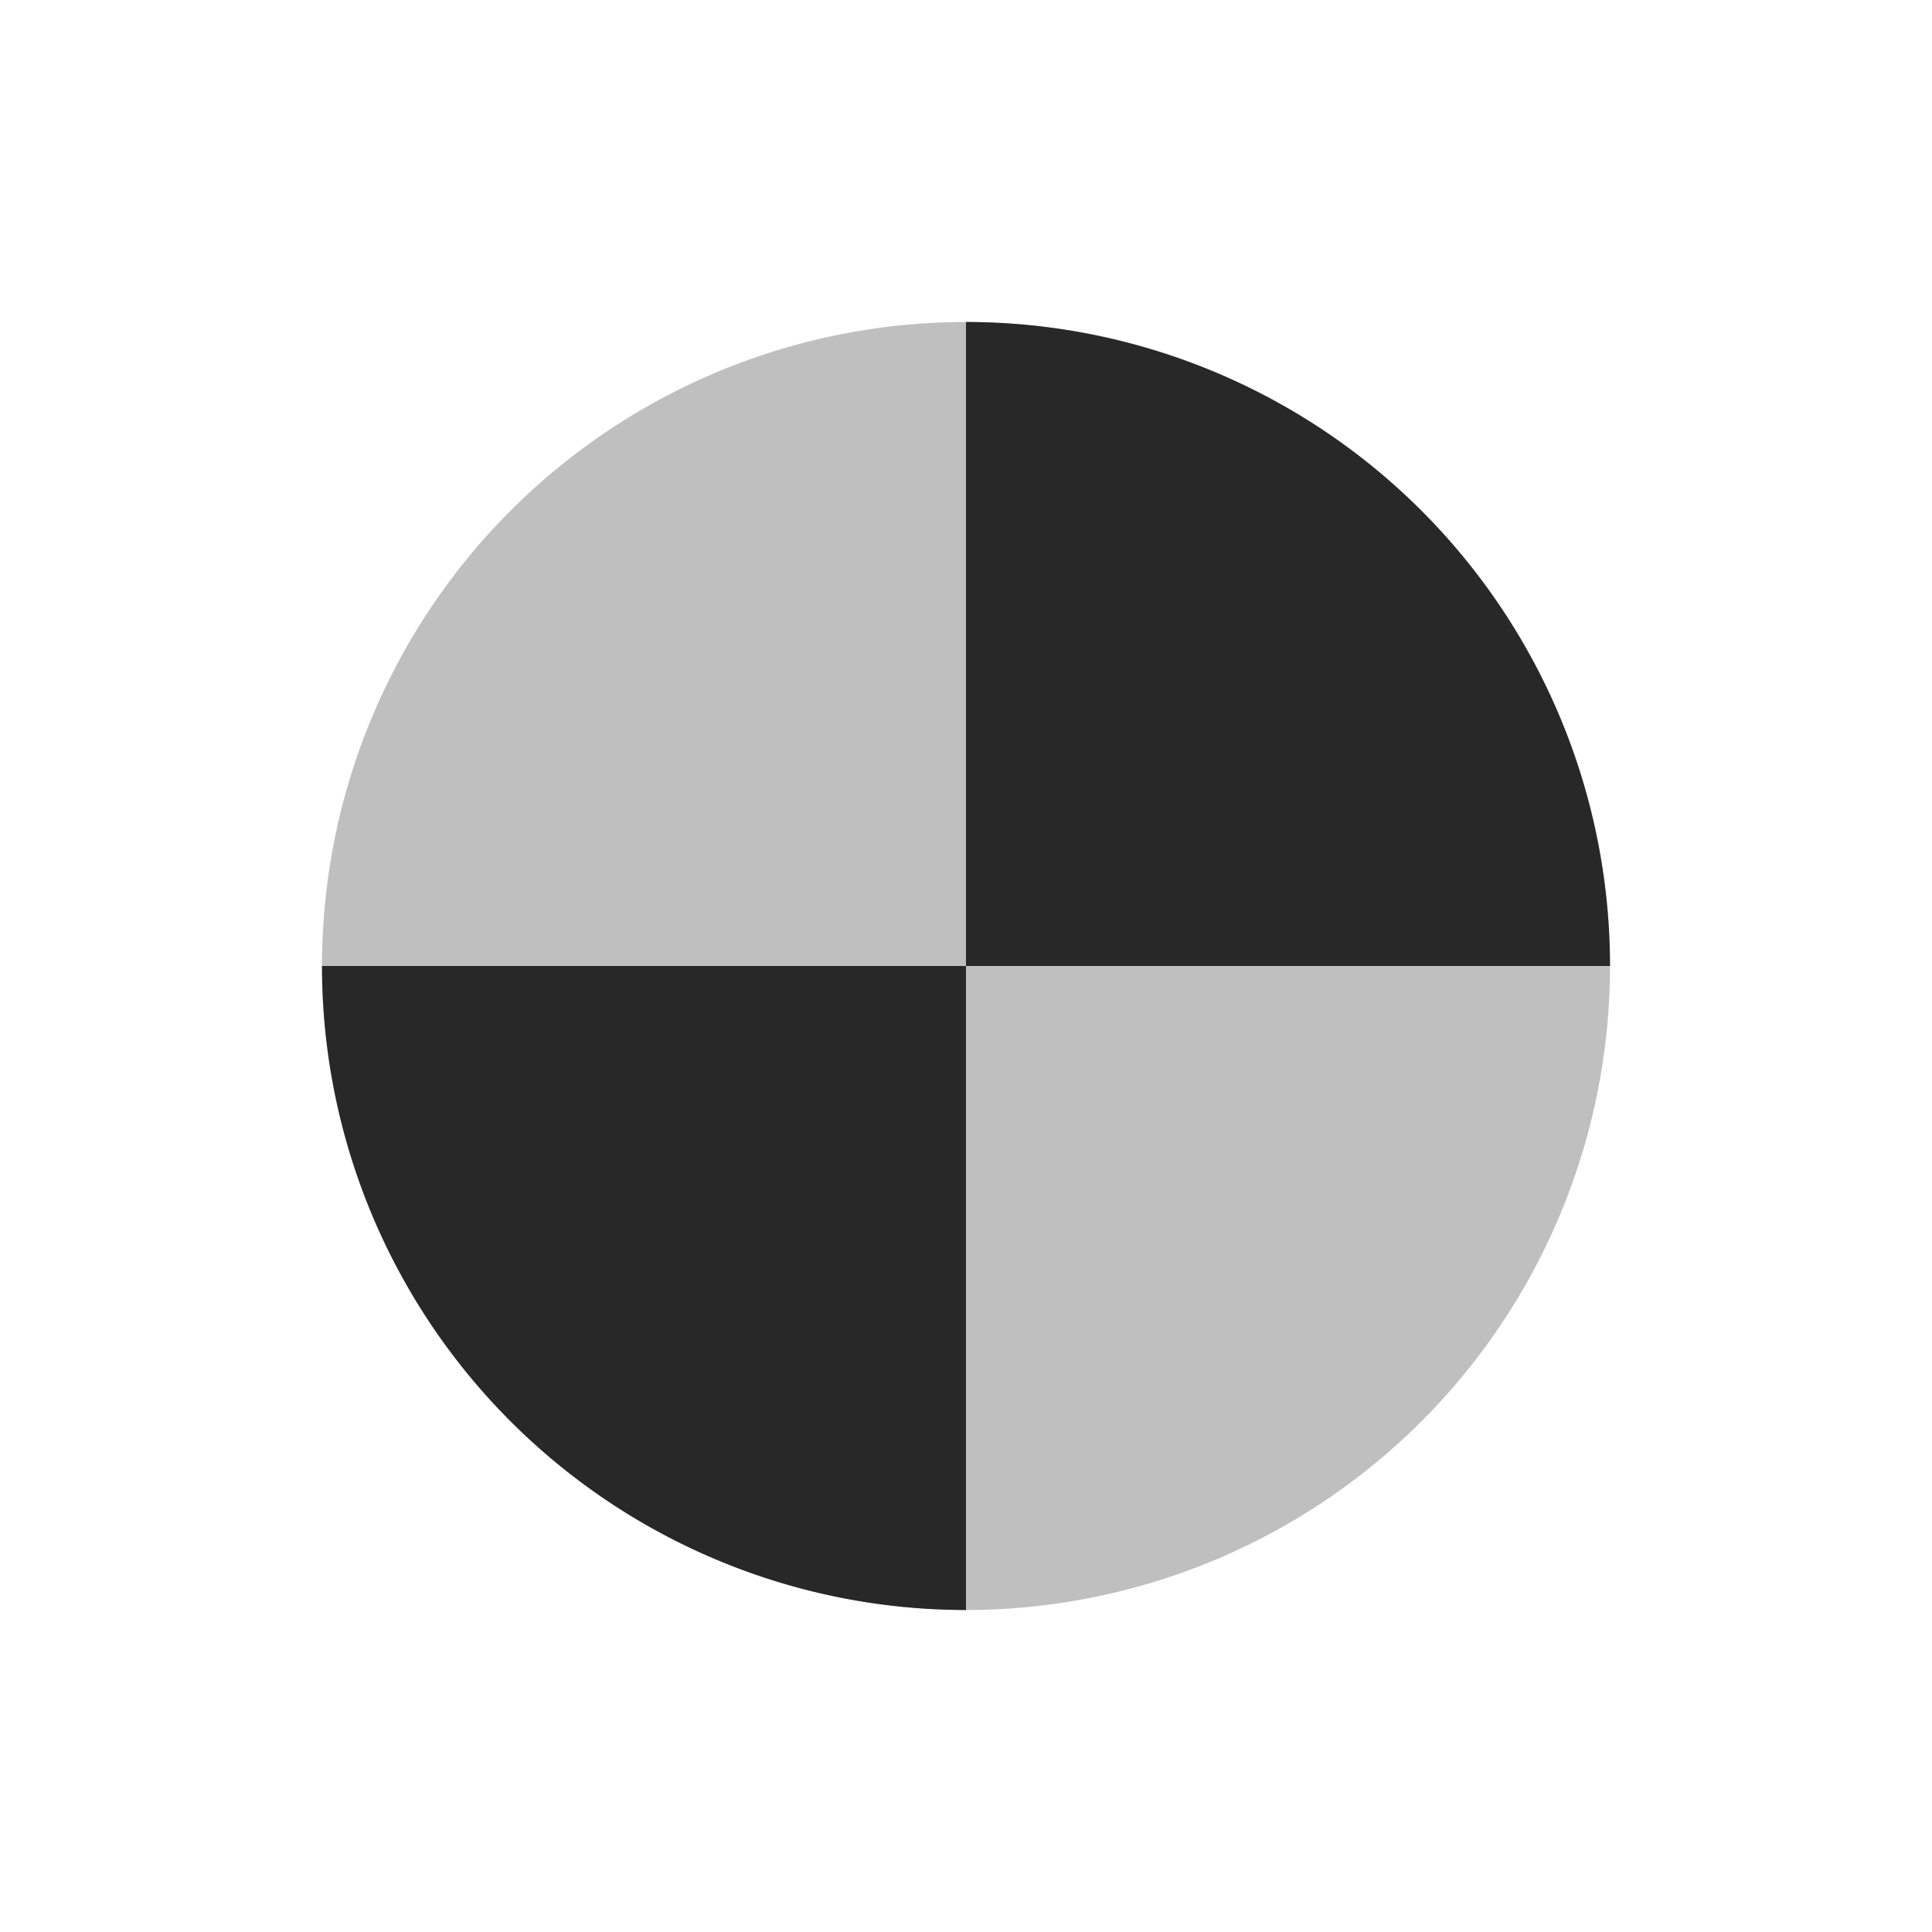 <svg width="24" height="24" version="1.1" xmlns="http://www.w3.org/2000/svg">
  <defs>
    <style id="current-color-scheme" type="text/css">.ColorScheme-Text { color:#282828; } .ColorScheme-Highlight { color:#458588; }</style>
  </defs>
  <path class="ColorScheme-Text" d="m20 12a8 8 0 0 1-8 8 8 8 0 0 1-8-8 8 8 0 0 1 8-8 8 8 0 0 1 8 8z" fill="currentColor" opacity=".3"/>
  <path class="ColorScheme-Text" d="m12 4v8h8a8 8 0 0 0-8-8zm0 8h-8a8 8 0 0 0 8 8z" fill="currentColor"/>
</svg>
